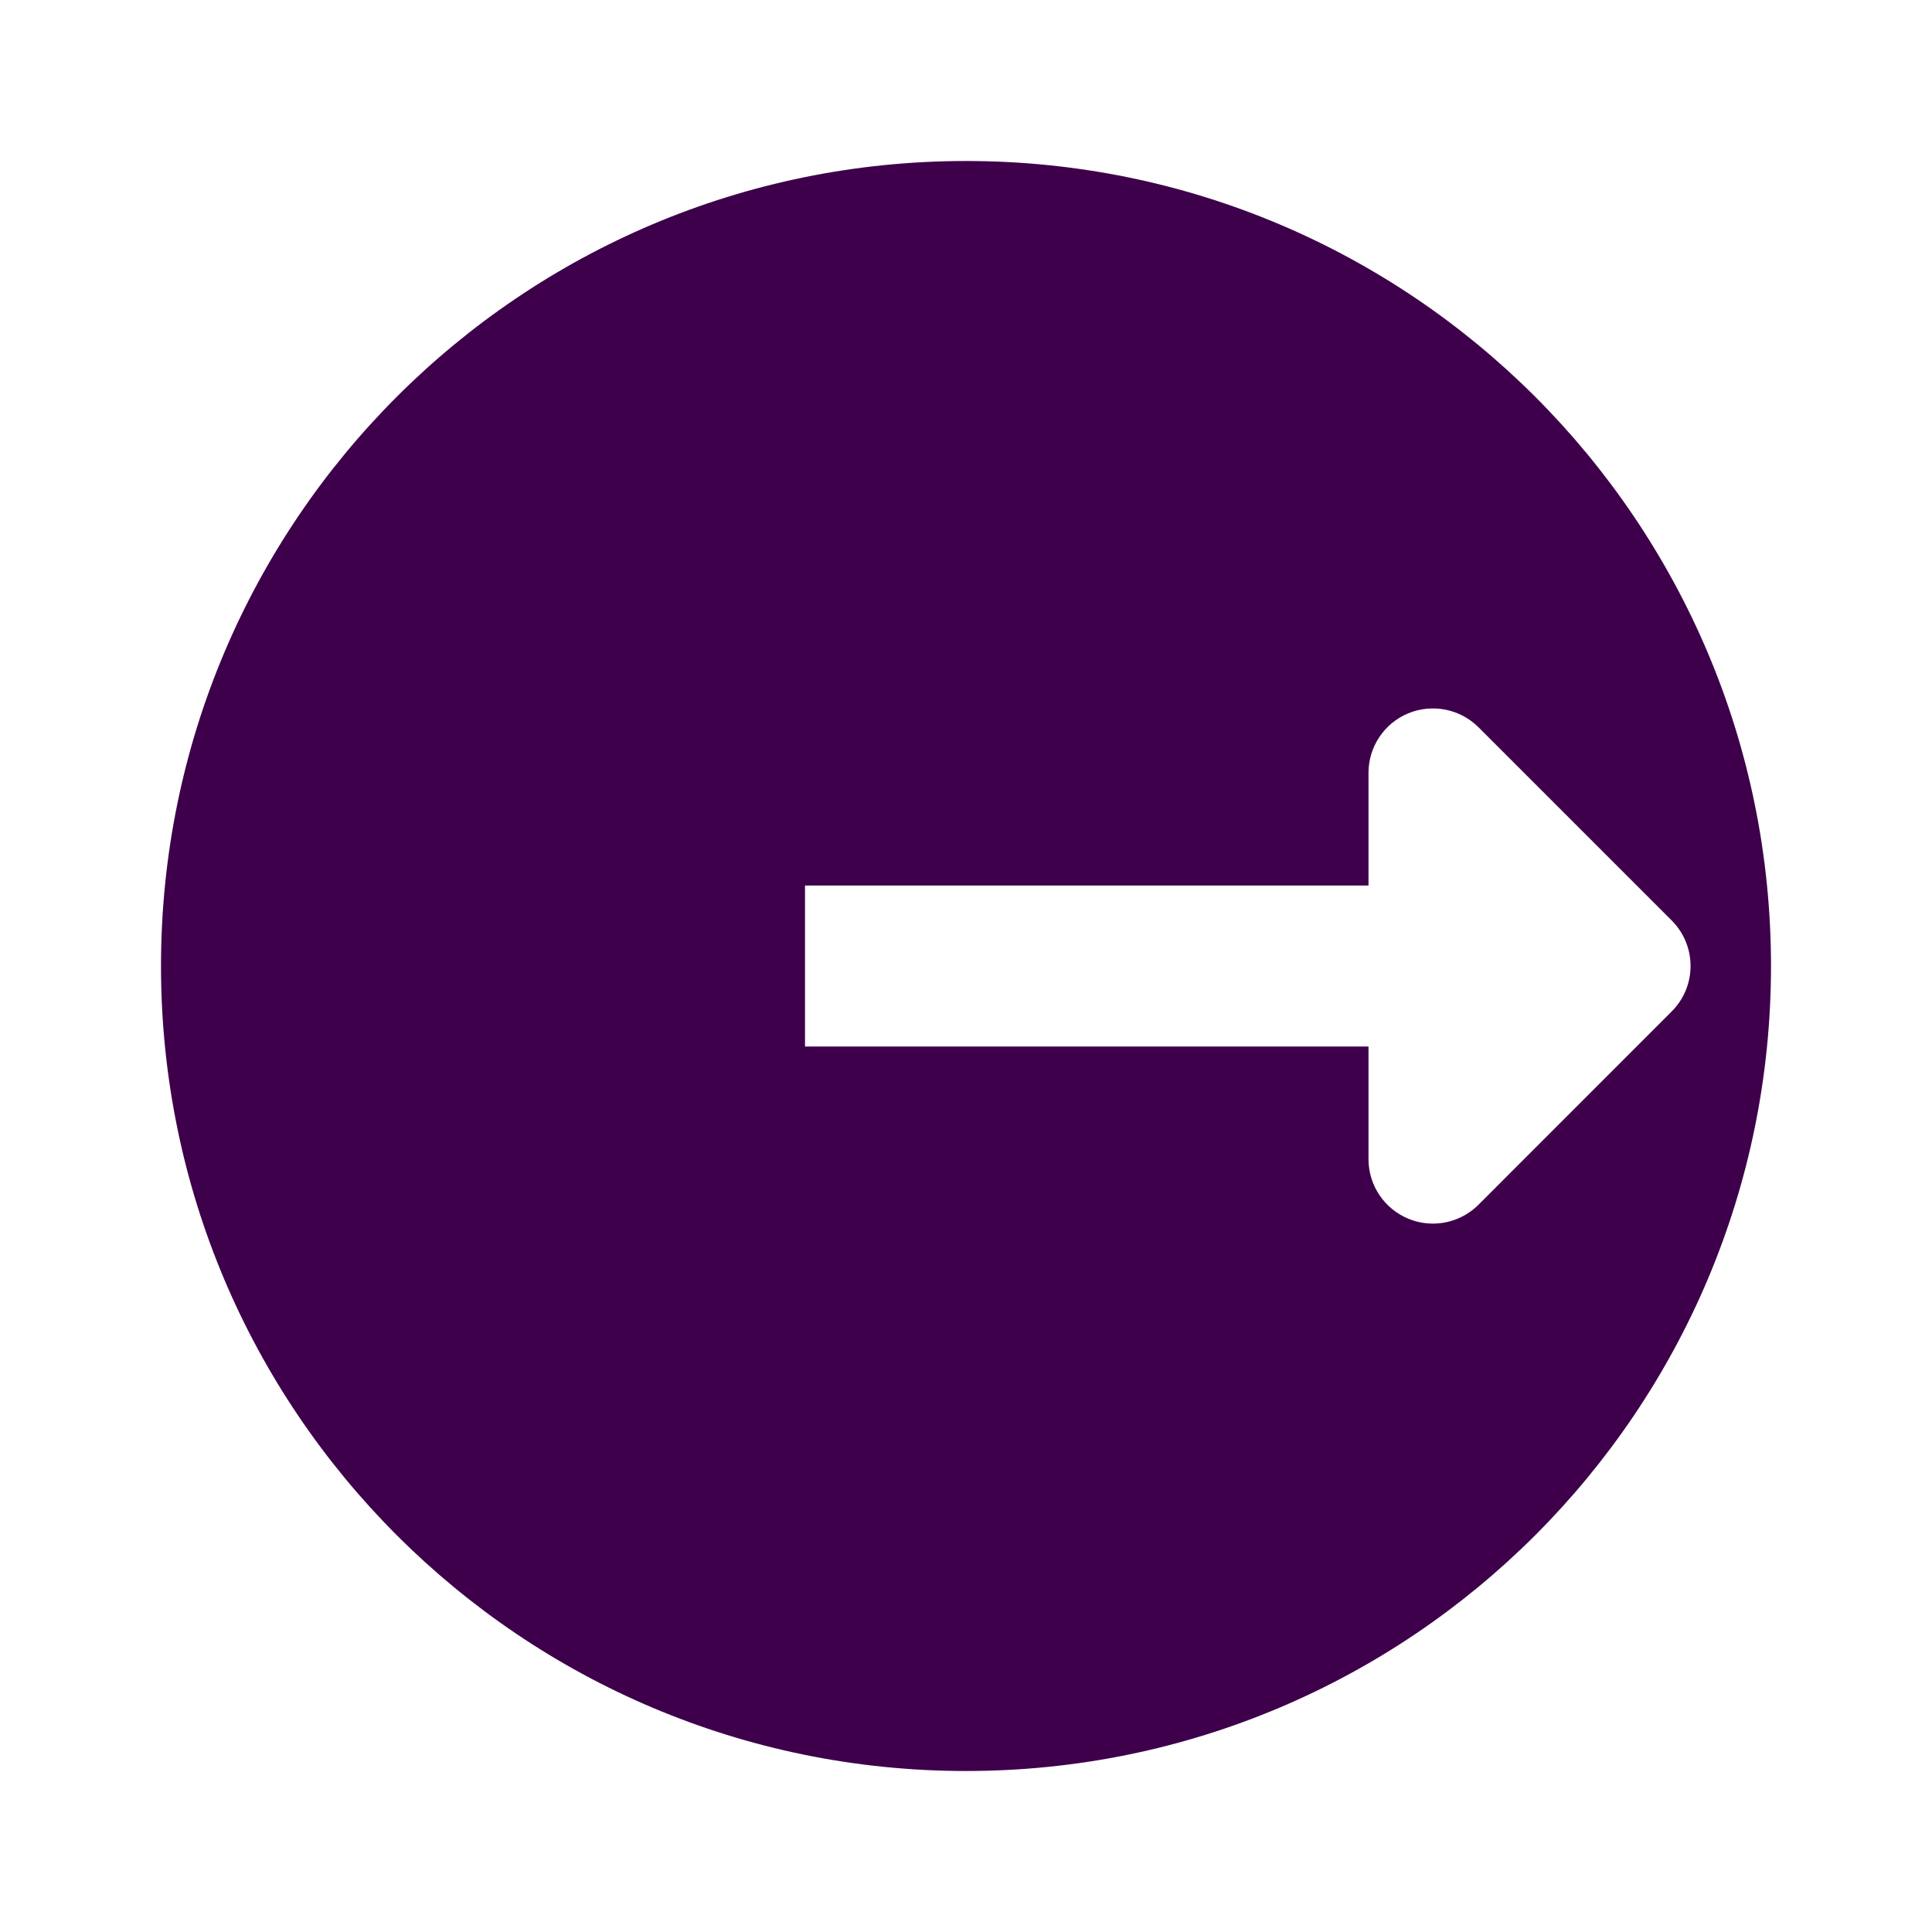 <svg xmlns="http://www.w3.org/2000/svg" viewBox="0 0 24 24">
  <path d="M12,2C6.477,2,2,6.477,2,12s4.477,10,10,10s10-4.477,10-10S17.523,2,12,2z M18.366,14.966 C18.212,15.119,18.008,15.2,17.8,15.2c-0.103,0-0.207-0.02-0.306-0.061C17.195,15.015,17,14.723,17,14.4V13h-7v-2h7V9.6 c0-0.323,0.195-0.615,0.494-0.739c0.3-0.123,0.643-0.055,0.872,0.173l2.4,2.4c0.313,0.313,0.313,0.819,0,1.131L18.366,14.966z" fill="#3E004B" />
</svg>